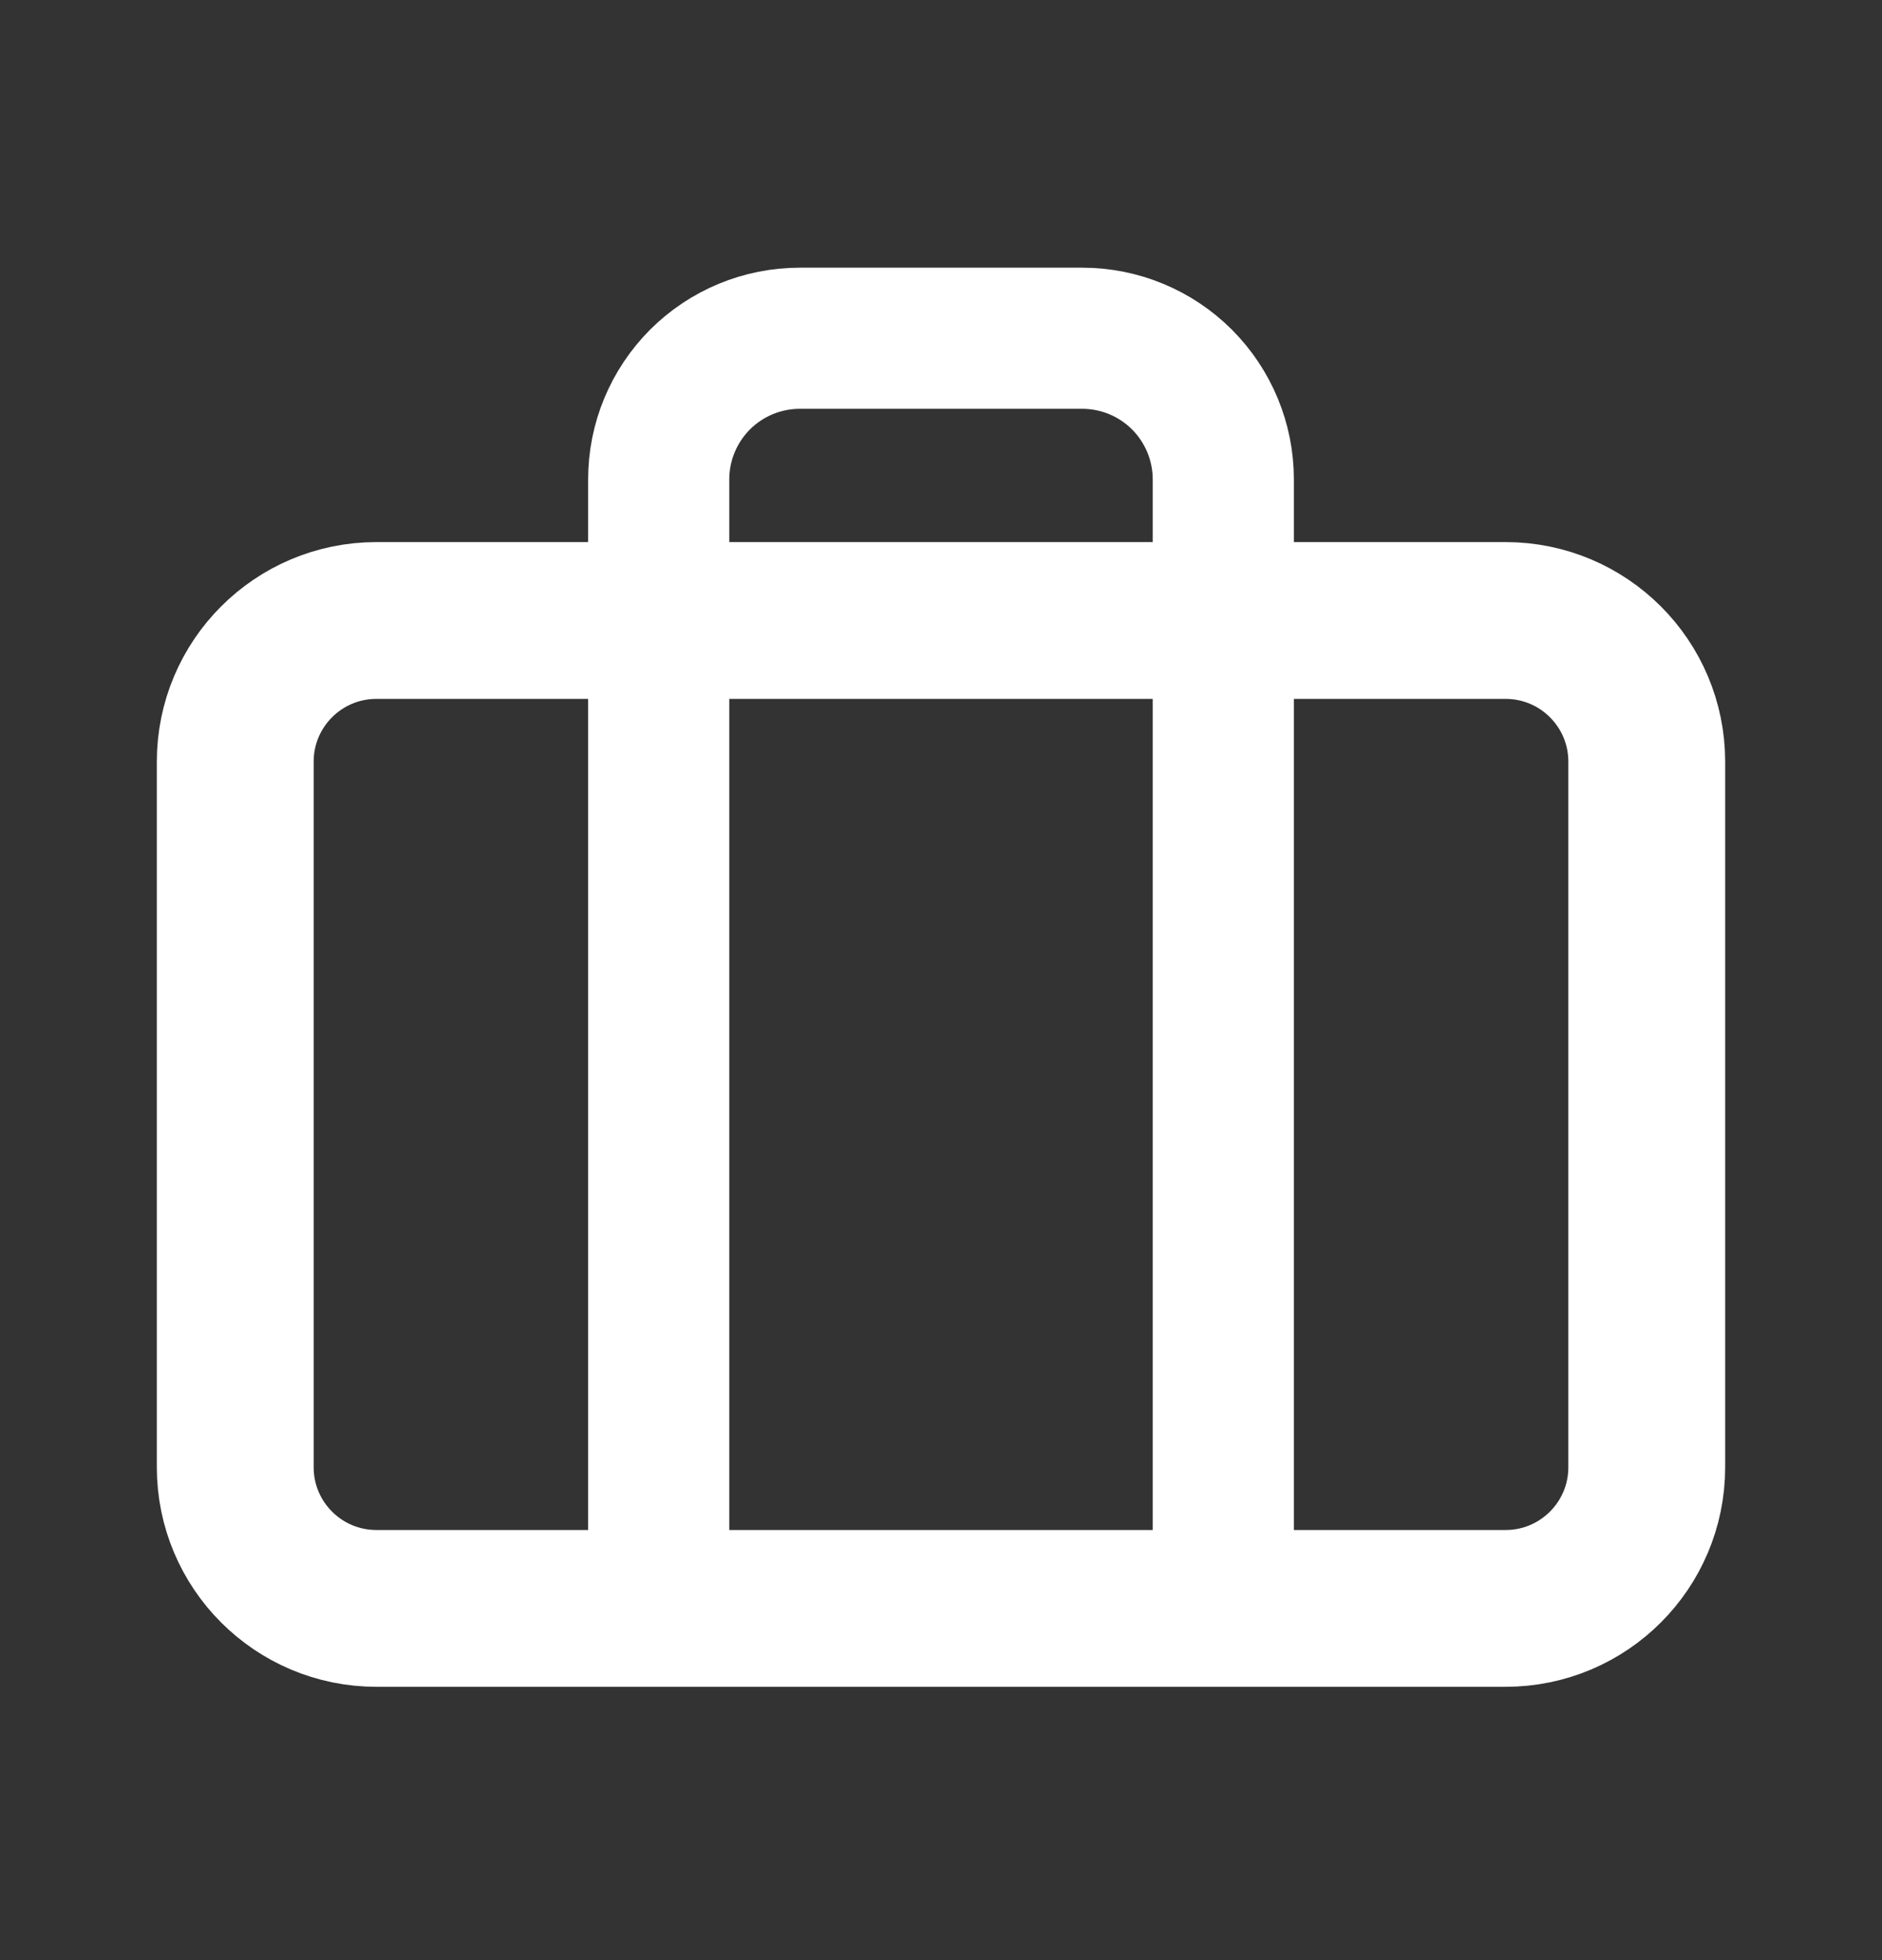 <svg width="24" height="25" viewBox="0 0 24 25" fill="none" xmlns="http://www.w3.org/2000/svg">
<rect x="0" y="0" width="24" height="25" fill="#333333" stroke="none"/>
<g id="briefcase">
<path id="Icon" d="M19.2 7.914H4.8C3.806 7.914 3 8.72 3 9.714V18.714C3 19.708 3.806 20.514 4.8 20.514H19.2C20.194 20.514 21 19.708 21 18.714V9.714C21 8.72 20.194 7.914 19.2 7.914Z" stroke="white" stroke-width="2" stroke-linecap="round" stroke-linejoin="round"/>
<path id="Icon_2" d="M15.6 20.514V6.114C15.6 5.636 15.41 5.179 15.073 4.841C14.735 4.503 14.277 4.314 13.8 4.314H10.2C9.723 4.314 9.265 4.503 8.927 4.841C8.59 5.179 8.4 5.636 8.4 6.114V20.514" stroke="white" stroke-width="1.8" stroke-linecap="round" stroke-linejoin="round"/>
</g>
</svg>
